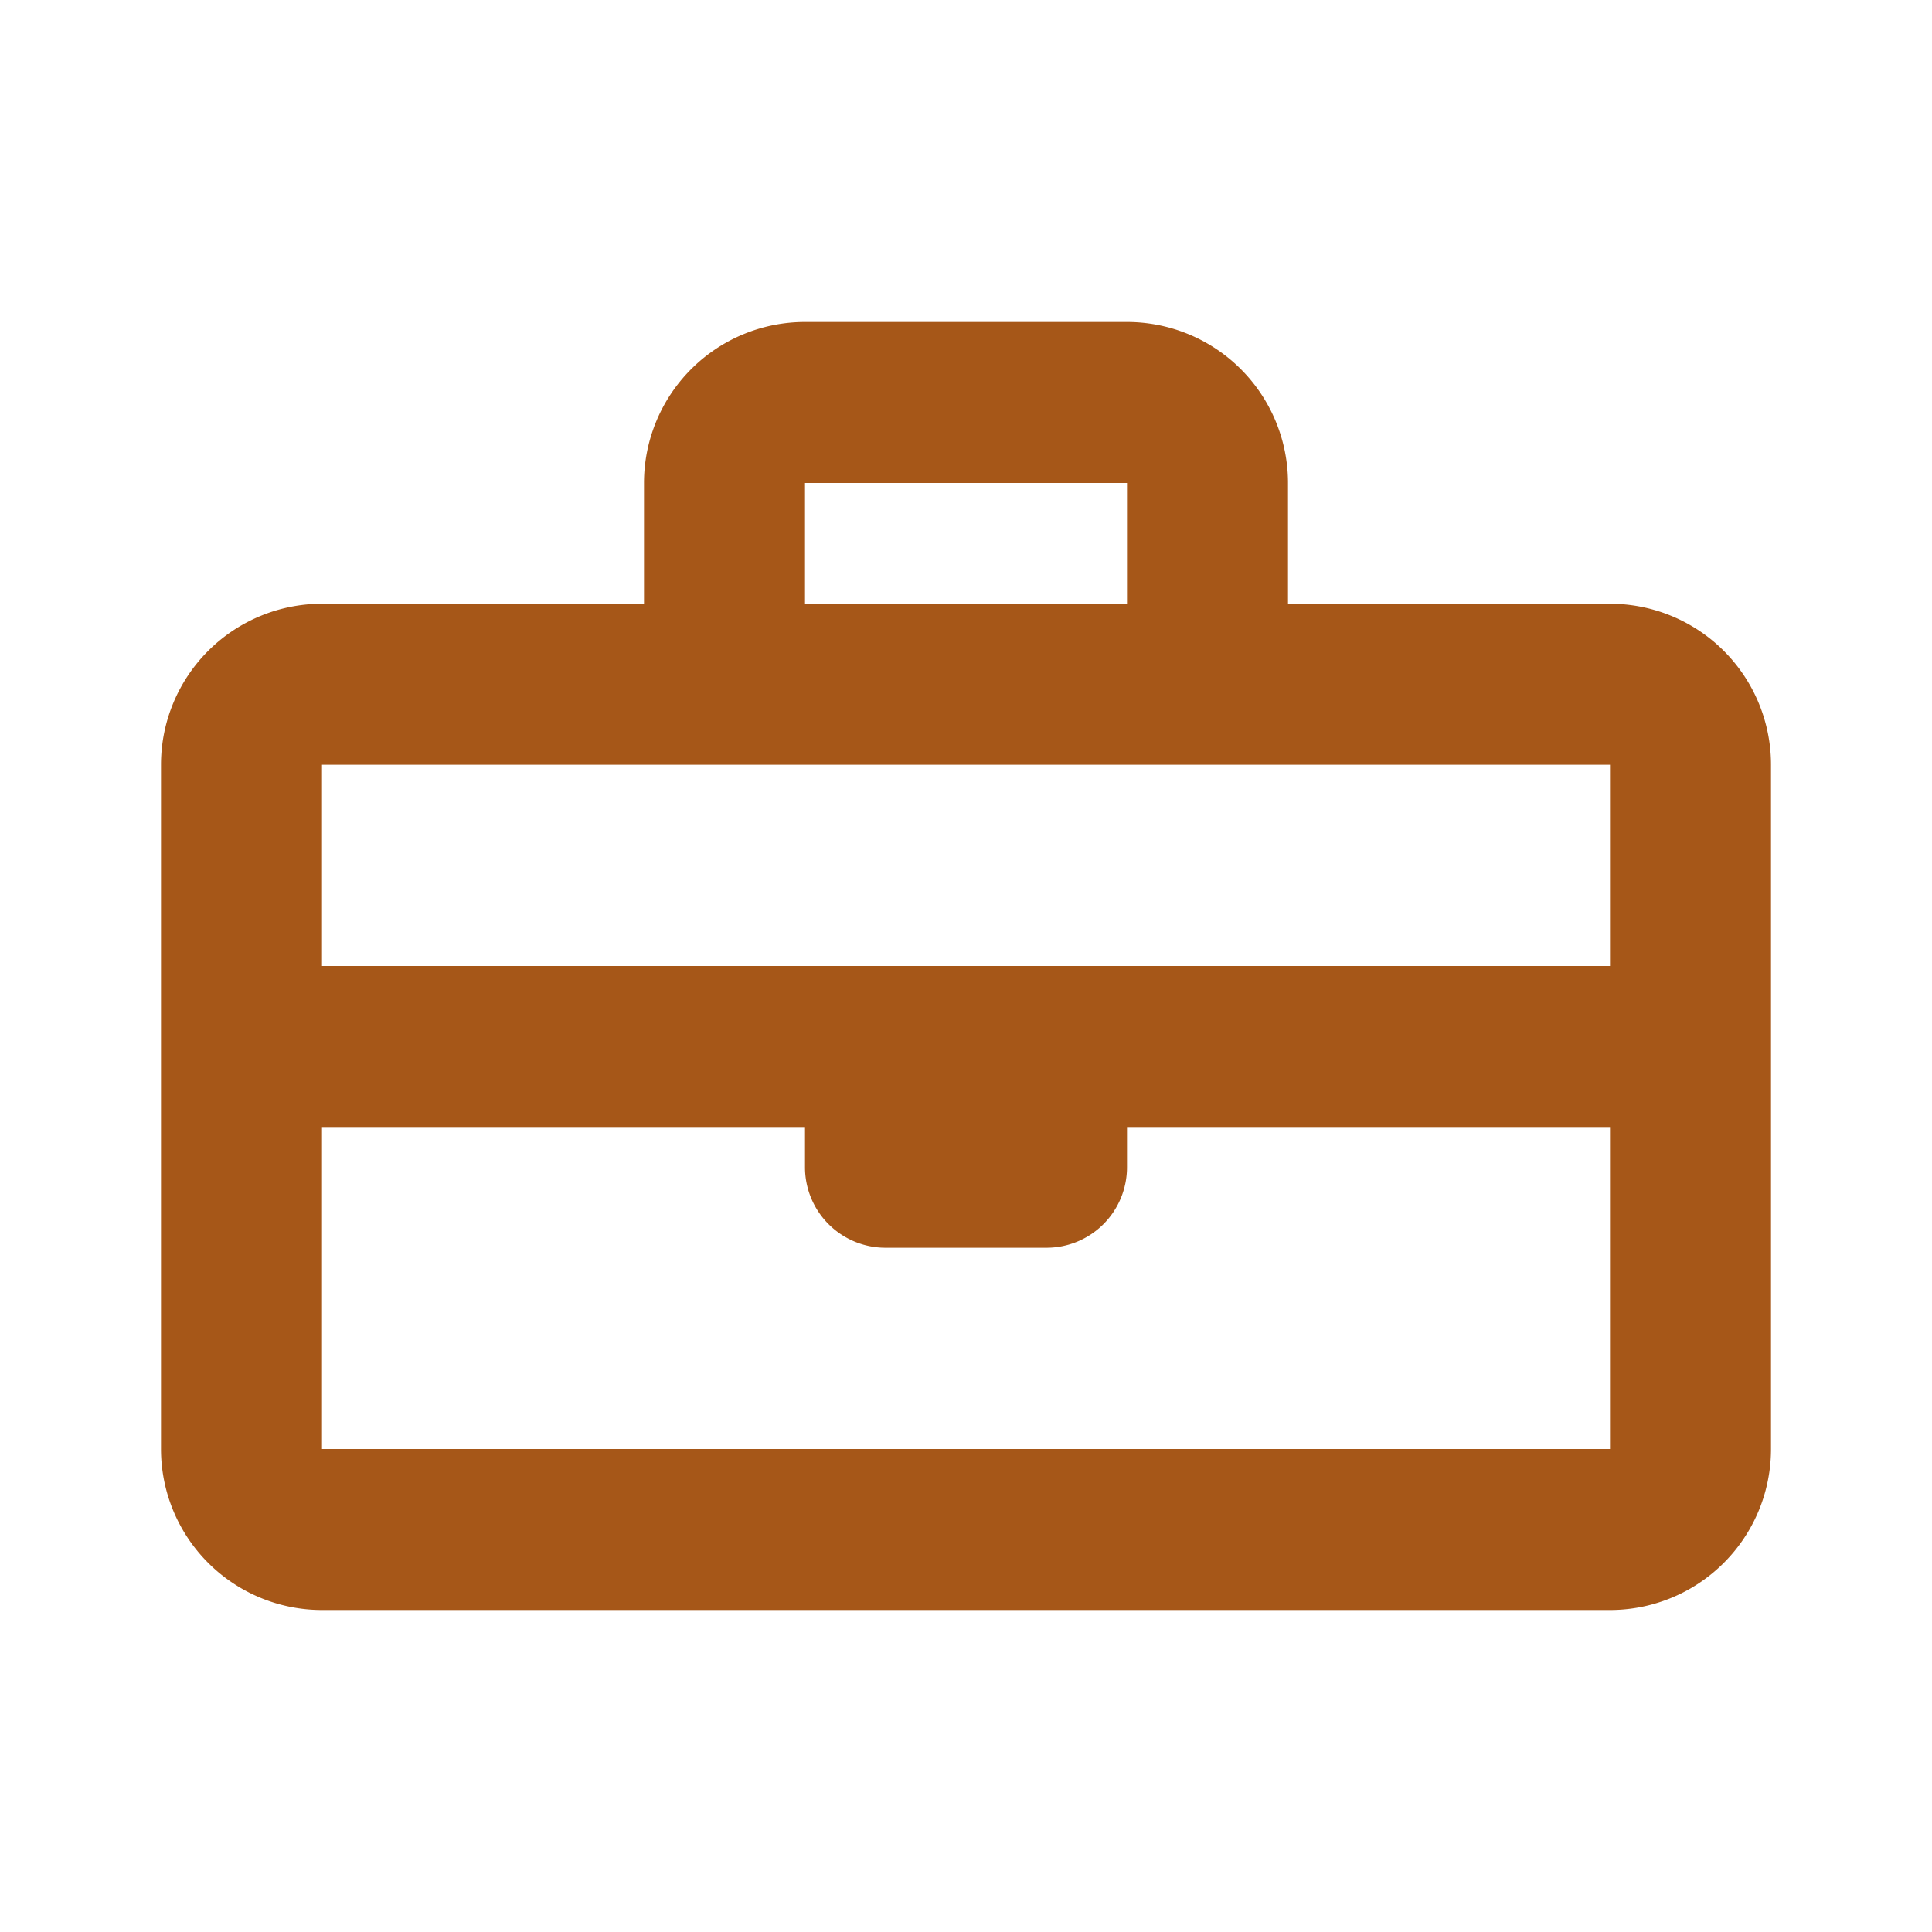 <svg xmlns="http://www.w3.org/2000/svg" xmlns:xlink="http://www.w3.org/1999/xlink" viewBox="0 0 48 48"><defs><style>.cls-1,.cls-4{fill:#a65718;}.cls-2{opacity:0;}.cls-3{clip-path:url(#clip-path);}.cls-4{fill-rule:evenodd;}</style><clipPath id="clip-path"><rect class="cls-1" width="48" height="48"/></clipPath></defs><g id="icones"><g class="cls-2"><rect class="cls-1" width="48" height="48"/><g class="cls-3"><g class="cls-2"><rect class="cls-1" width="48" height="48"/><g class="cls-3"><rect class="cls-1" width="48" height="48"/></g></g></g></g><g class="cls-2"><rect class="cls-1" width="48" height="48"/><g class="cls-3"><rect class="cls-1" width="48" height="48"/></g></g><path class="cls-4" d="M8,24H40V19H8Zm12-9h8V12H20ZM8,28v8H40V28H28v1a2,2,0,0,1-2,2H22a2,2,0,0,1-2-2V28Zm8-13V12a4,4,0,0,1,4-4h8a4,4,0,0,1,4,4v3h8a4,4,0,0,1,4,4V36a4,4,0,0,1-4,4H8a4,4,0,0,1-4-4V19a4,4,0,0,1,4-4Z"/></g></svg>